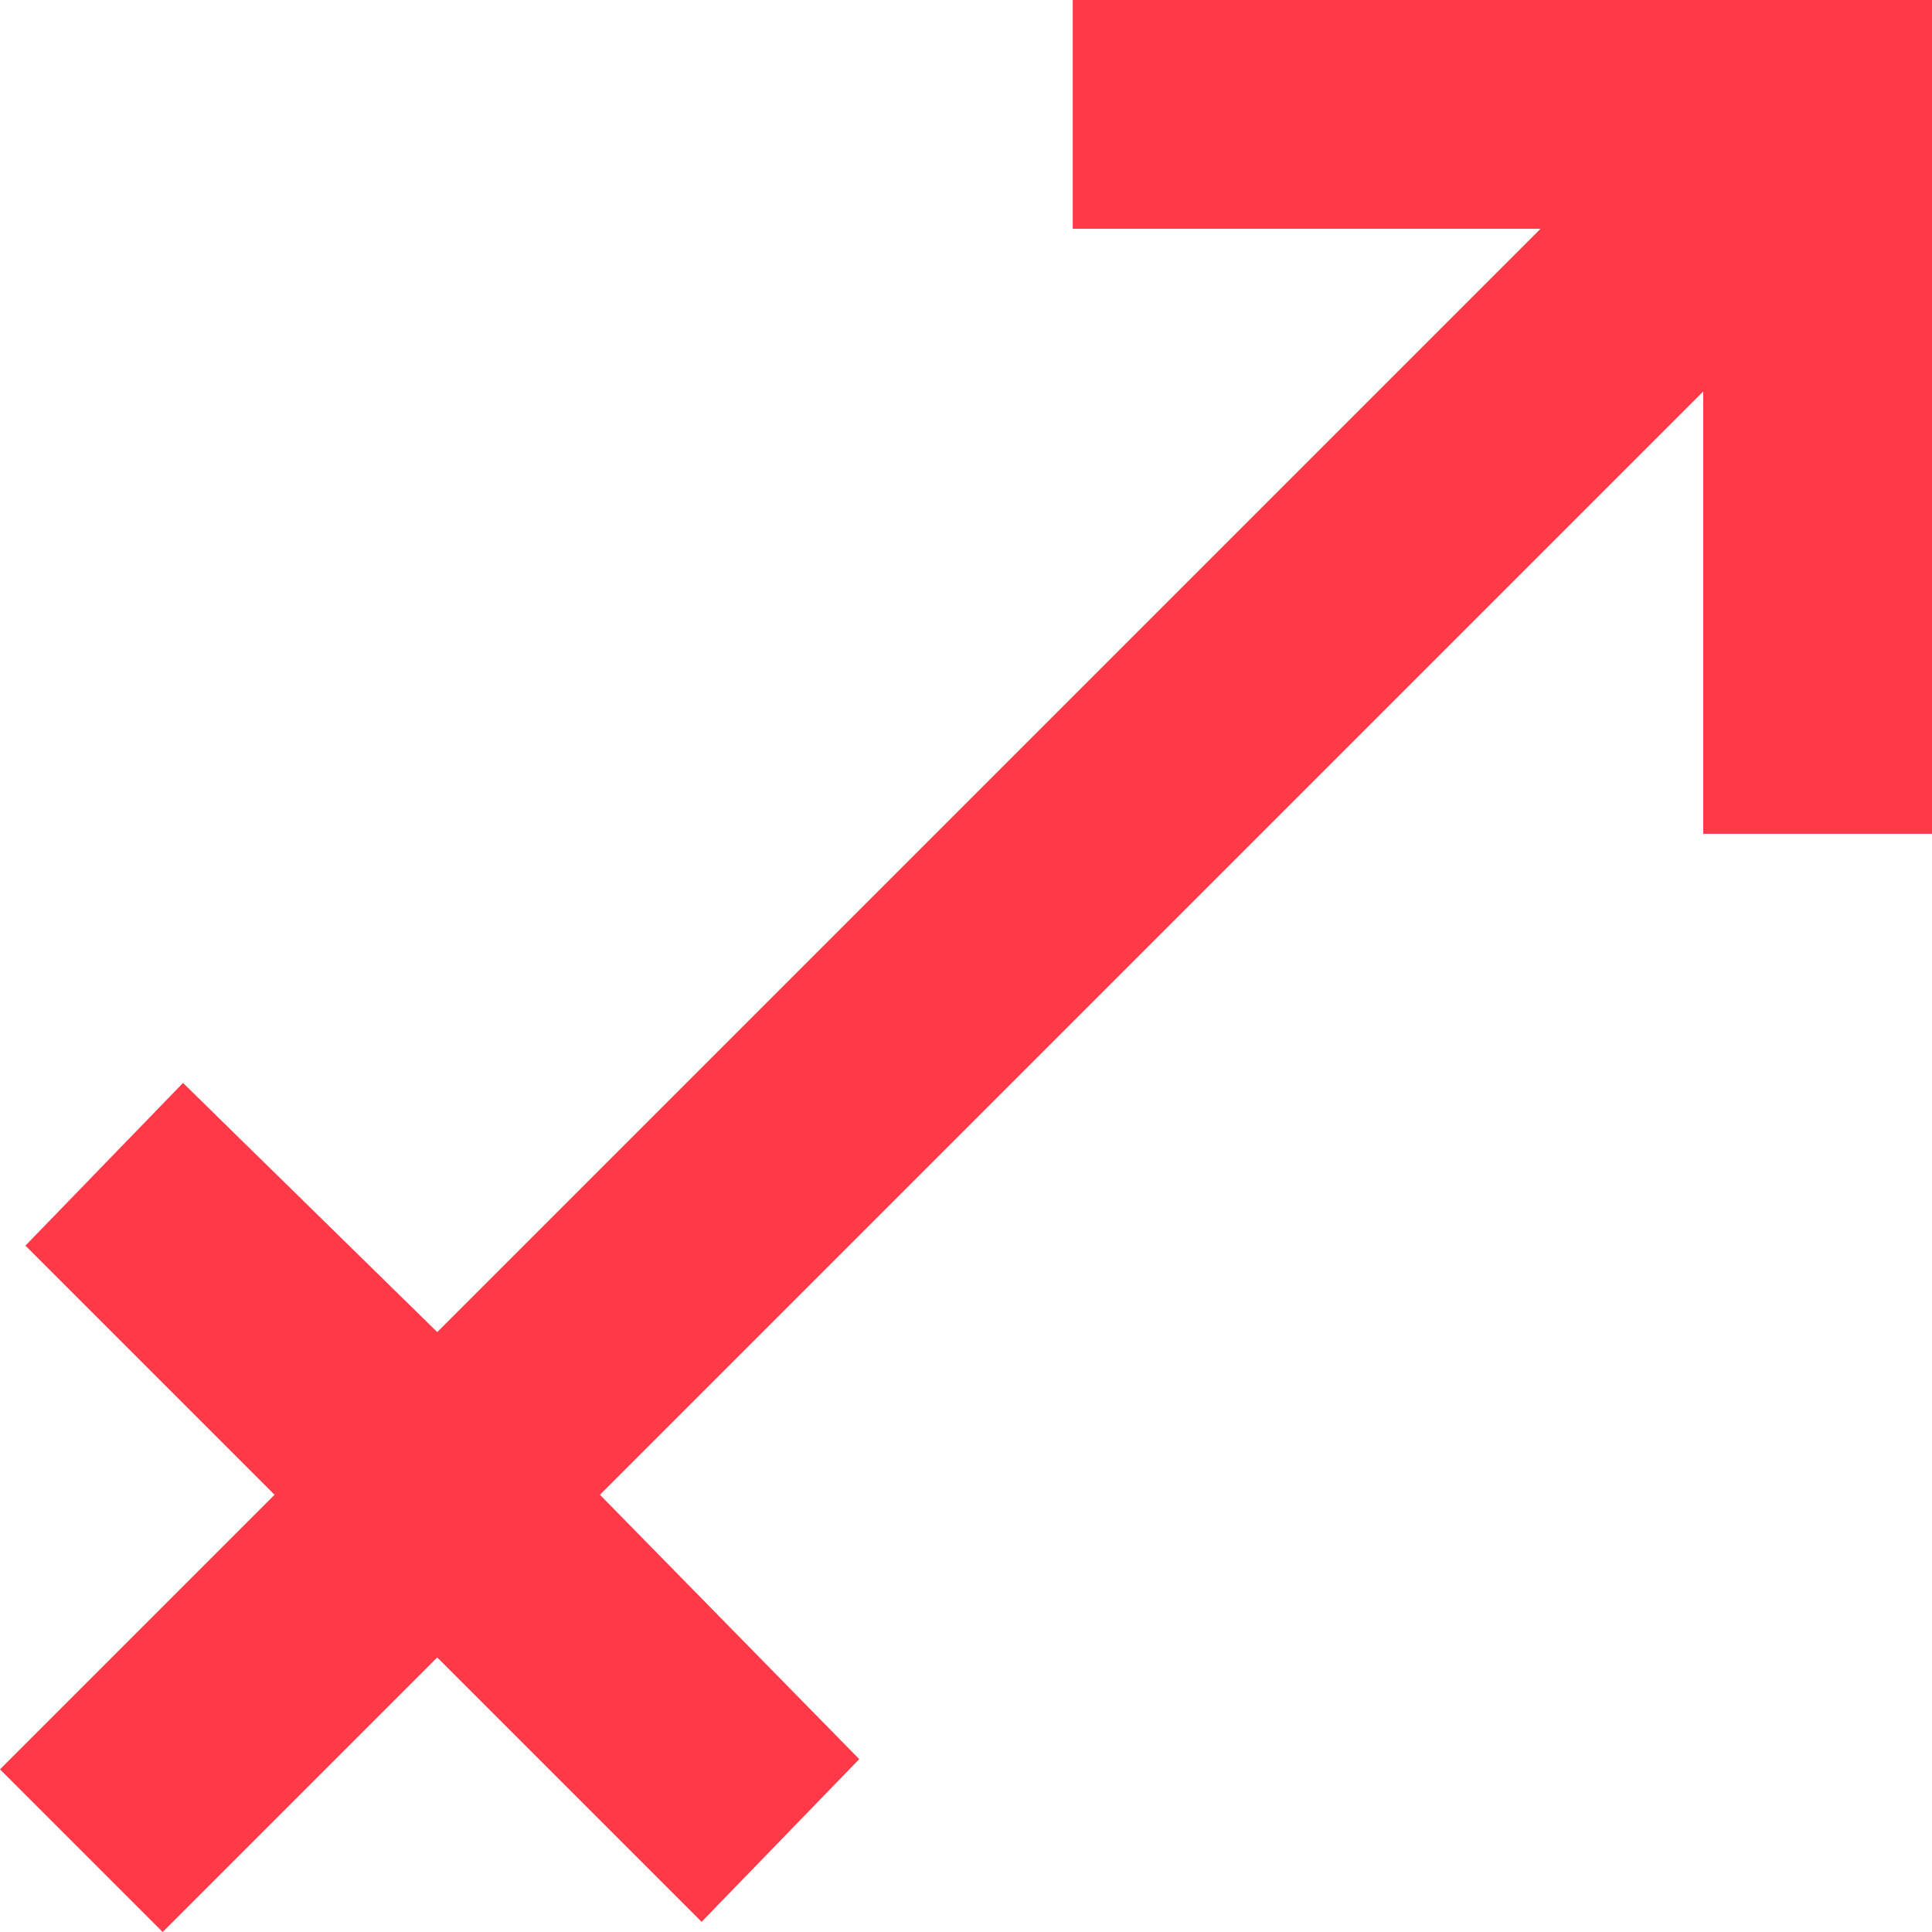 <?xml version="1.0" encoding="UTF-8" standalone="no"?>
<svg width="38px" height="38px" viewBox="0 0 38 38" version="1.1" xmlns="http://www.w3.org/2000/svg" xmlns:xlink="http://www.w3.org/1999/xlink">
    <!-- Generator: Sketch 41.2 (35397) - http://www.bohemiancoding.com/sketch -->
    <title>strijelac</title>
    <desc>Created with Sketch.</desc>
    <defs/>
    <g id="" stroke="none" stroke-width="1" fill="none" fill-rule="evenodd">
        <g id="front" fill="#ff3948">
            <g id="Layer_1">
                <polygon id="Shape" points="21.1 0 21.1 4.5 30.3 4.5 8.6 26.2 3.6 21.3 0.5 24.5 5.4 29.4 0 34.8 3.2 38 8.6 32.6 13.8 37.8 16.9 34.6 11.8 29.4 33.5 7.7 33.5 16.4 38 16.4 38 0"/>
            </g>
        </g>
    </g>
</svg>
